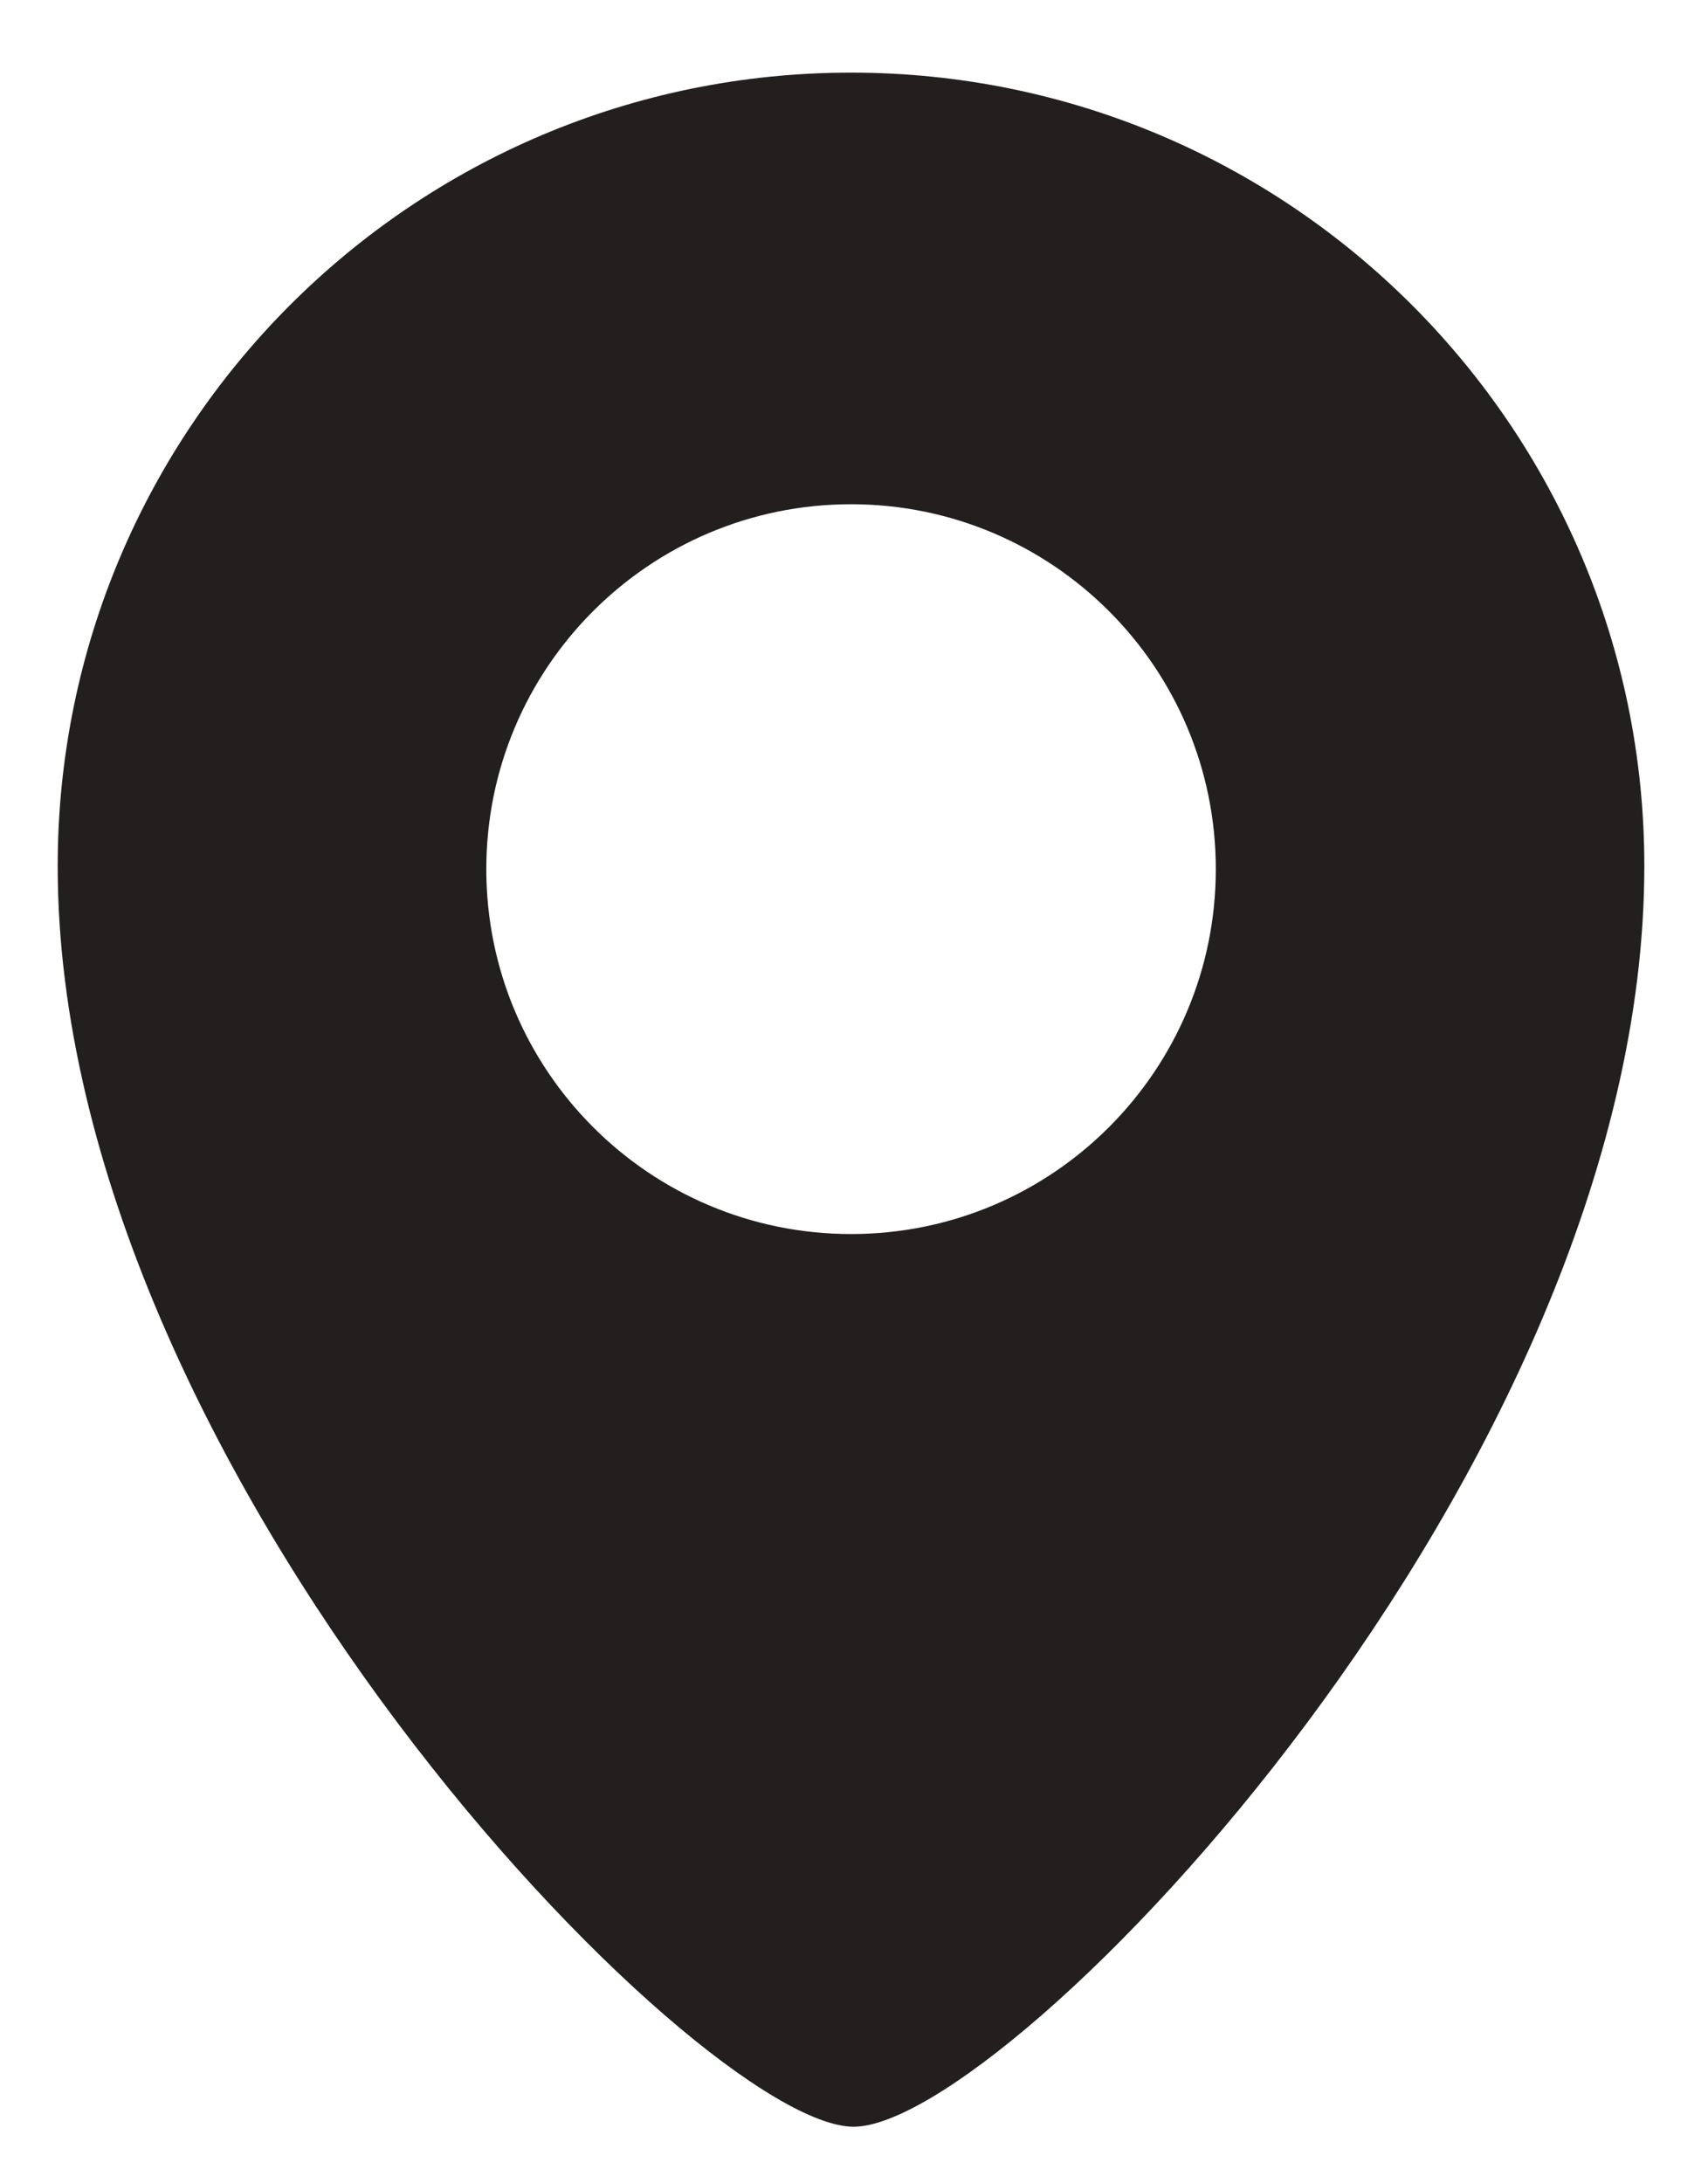 <?xml version="1.0" encoding="UTF-8" standalone="no"?>
<svg width="18px" height="23px" viewBox="0 0 18 23" version="1.1" xmlns="http://www.w3.org/2000/svg" xmlns:xlink="http://www.w3.org/1999/xlink">
    <!-- Generator: Sketch 41.2 (35397) - http://www.bohemiancoding.com/sketch -->
    <title>location</title>
    <desc>Created with Sketch.</desc>
    <defs></defs>
    <g id="Page-1" stroke="none" stroke-width="1" fill="none" fill-rule="evenodd">
        <g id="680x680" transform="translate(-212, -528)" fill="#231F1F">
            <g id="Row-7" transform="translate(53, 527)">
                <path d="M167.969,1.765 C163.351,1.765 159.608,5.508 159.608,10.125 C159.608,16.5 166.375,23.404 167.996,23.404 C169.617,23.404 176.329,16.5 176.329,10.125 C176.329,5.508 172.586,1.765 167.969,1.765 L167.969,1.765 Z M167.969,14 C165.846,14 164.125,12.279 164.125,10.156 C164.125,8.033 165.846,6.312 167.969,6.312 C170.092,6.312 171.813,8.033 171.813,10.156 C171.813,12.279 170.092,14 167.969,14 L167.969,14 Z" id="location"></path>
            </g>
        </g>
    </g>
</svg>